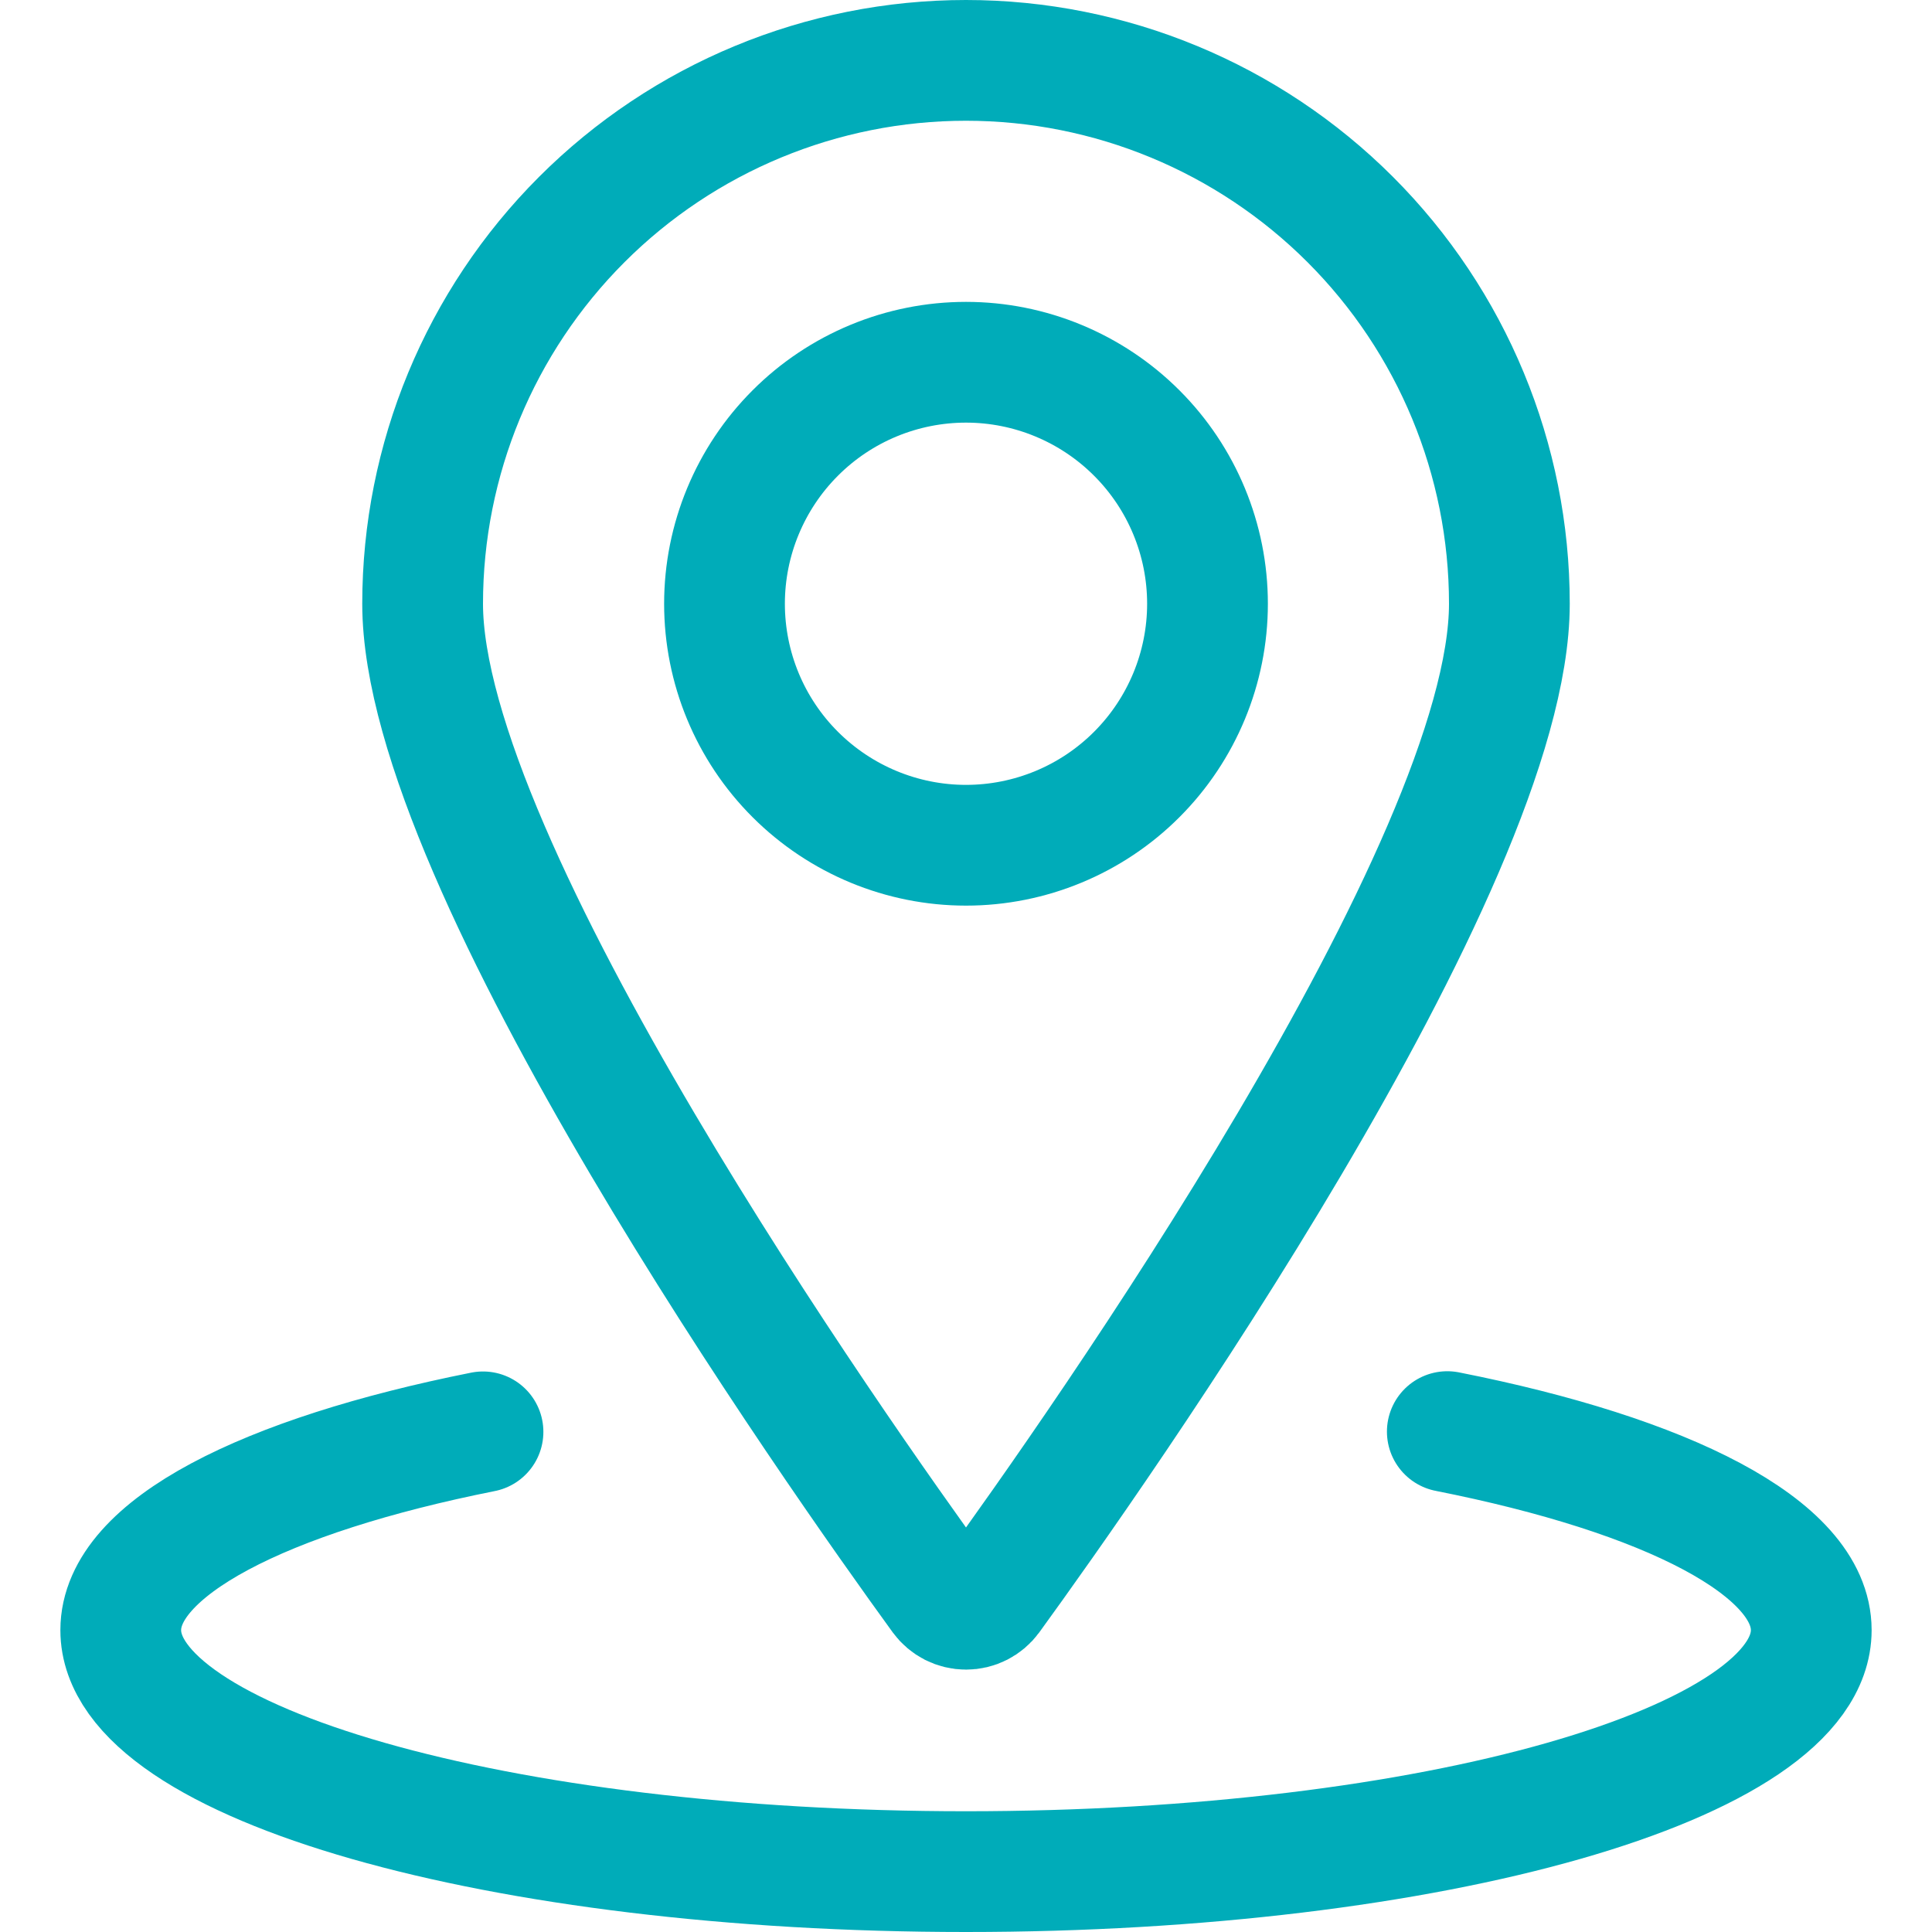<!-- Generated by IcoMoon.io -->
<svg version="1.1" xmlns="http://www.w3.org/2000/svg" width="32" height="32" viewBox="0 0 32 32">
<title>Location</title>
<path fill="none" stroke="#00acb9" stroke-linejoin="round" stroke-linecap="round" stroke-miterlimit="4" stroke-width="2" d="M12 10c0 1.061 0.421 2.078 1.172 2.828s1.768 1.172 2.828 1.172 2.078-0.421 2.828-1.172c0.75-0.75 1.172-1.768 1.172-2.828s-0.421-2.078-1.172-2.828c-0.75-0.75-1.768-1.172-2.828-1.172s-2.078 0.421-2.828 1.172c-0.75 0.75-1.172 1.768-1.172 2.828v0z"></path>
<path fill="none" stroke="#00acb9" stroke-linejoin="round" stroke-linecap="round" stroke-miterlimit="4" stroke-width="2" d="M16 1c2.387 0 4.676 0.948 6.364 2.636s2.636 3.977 2.636 6.364c0 4.335-6.843 14.036-8.595 16.449-0.047 0.064-0.108 0.115-0.178 0.151s-0.148 0.054-0.227 0.054-0.157-0.019-0.227-0.054c-0.070-0.036-0.131-0.087-0.178-0.151-1.752-2.413-8.595-12.115-8.595-16.449 0-2.387 0.948-4.676 2.636-6.364s3.977-2.636 6.364-2.636v0z"></path>
<path fill="none" stroke="#00acb9" stroke-linejoin="round" stroke-linecap="round" stroke-miterlimit="4" stroke-width="2" d="M23.972 23.712c3.643 0.721 6.028 1.925 6.028 3.288 0 2.209-6.267 4-14 4s-14-1.791-14-4c0-1.36 2.375-2.561 6-3.284"></path>
</svg>
